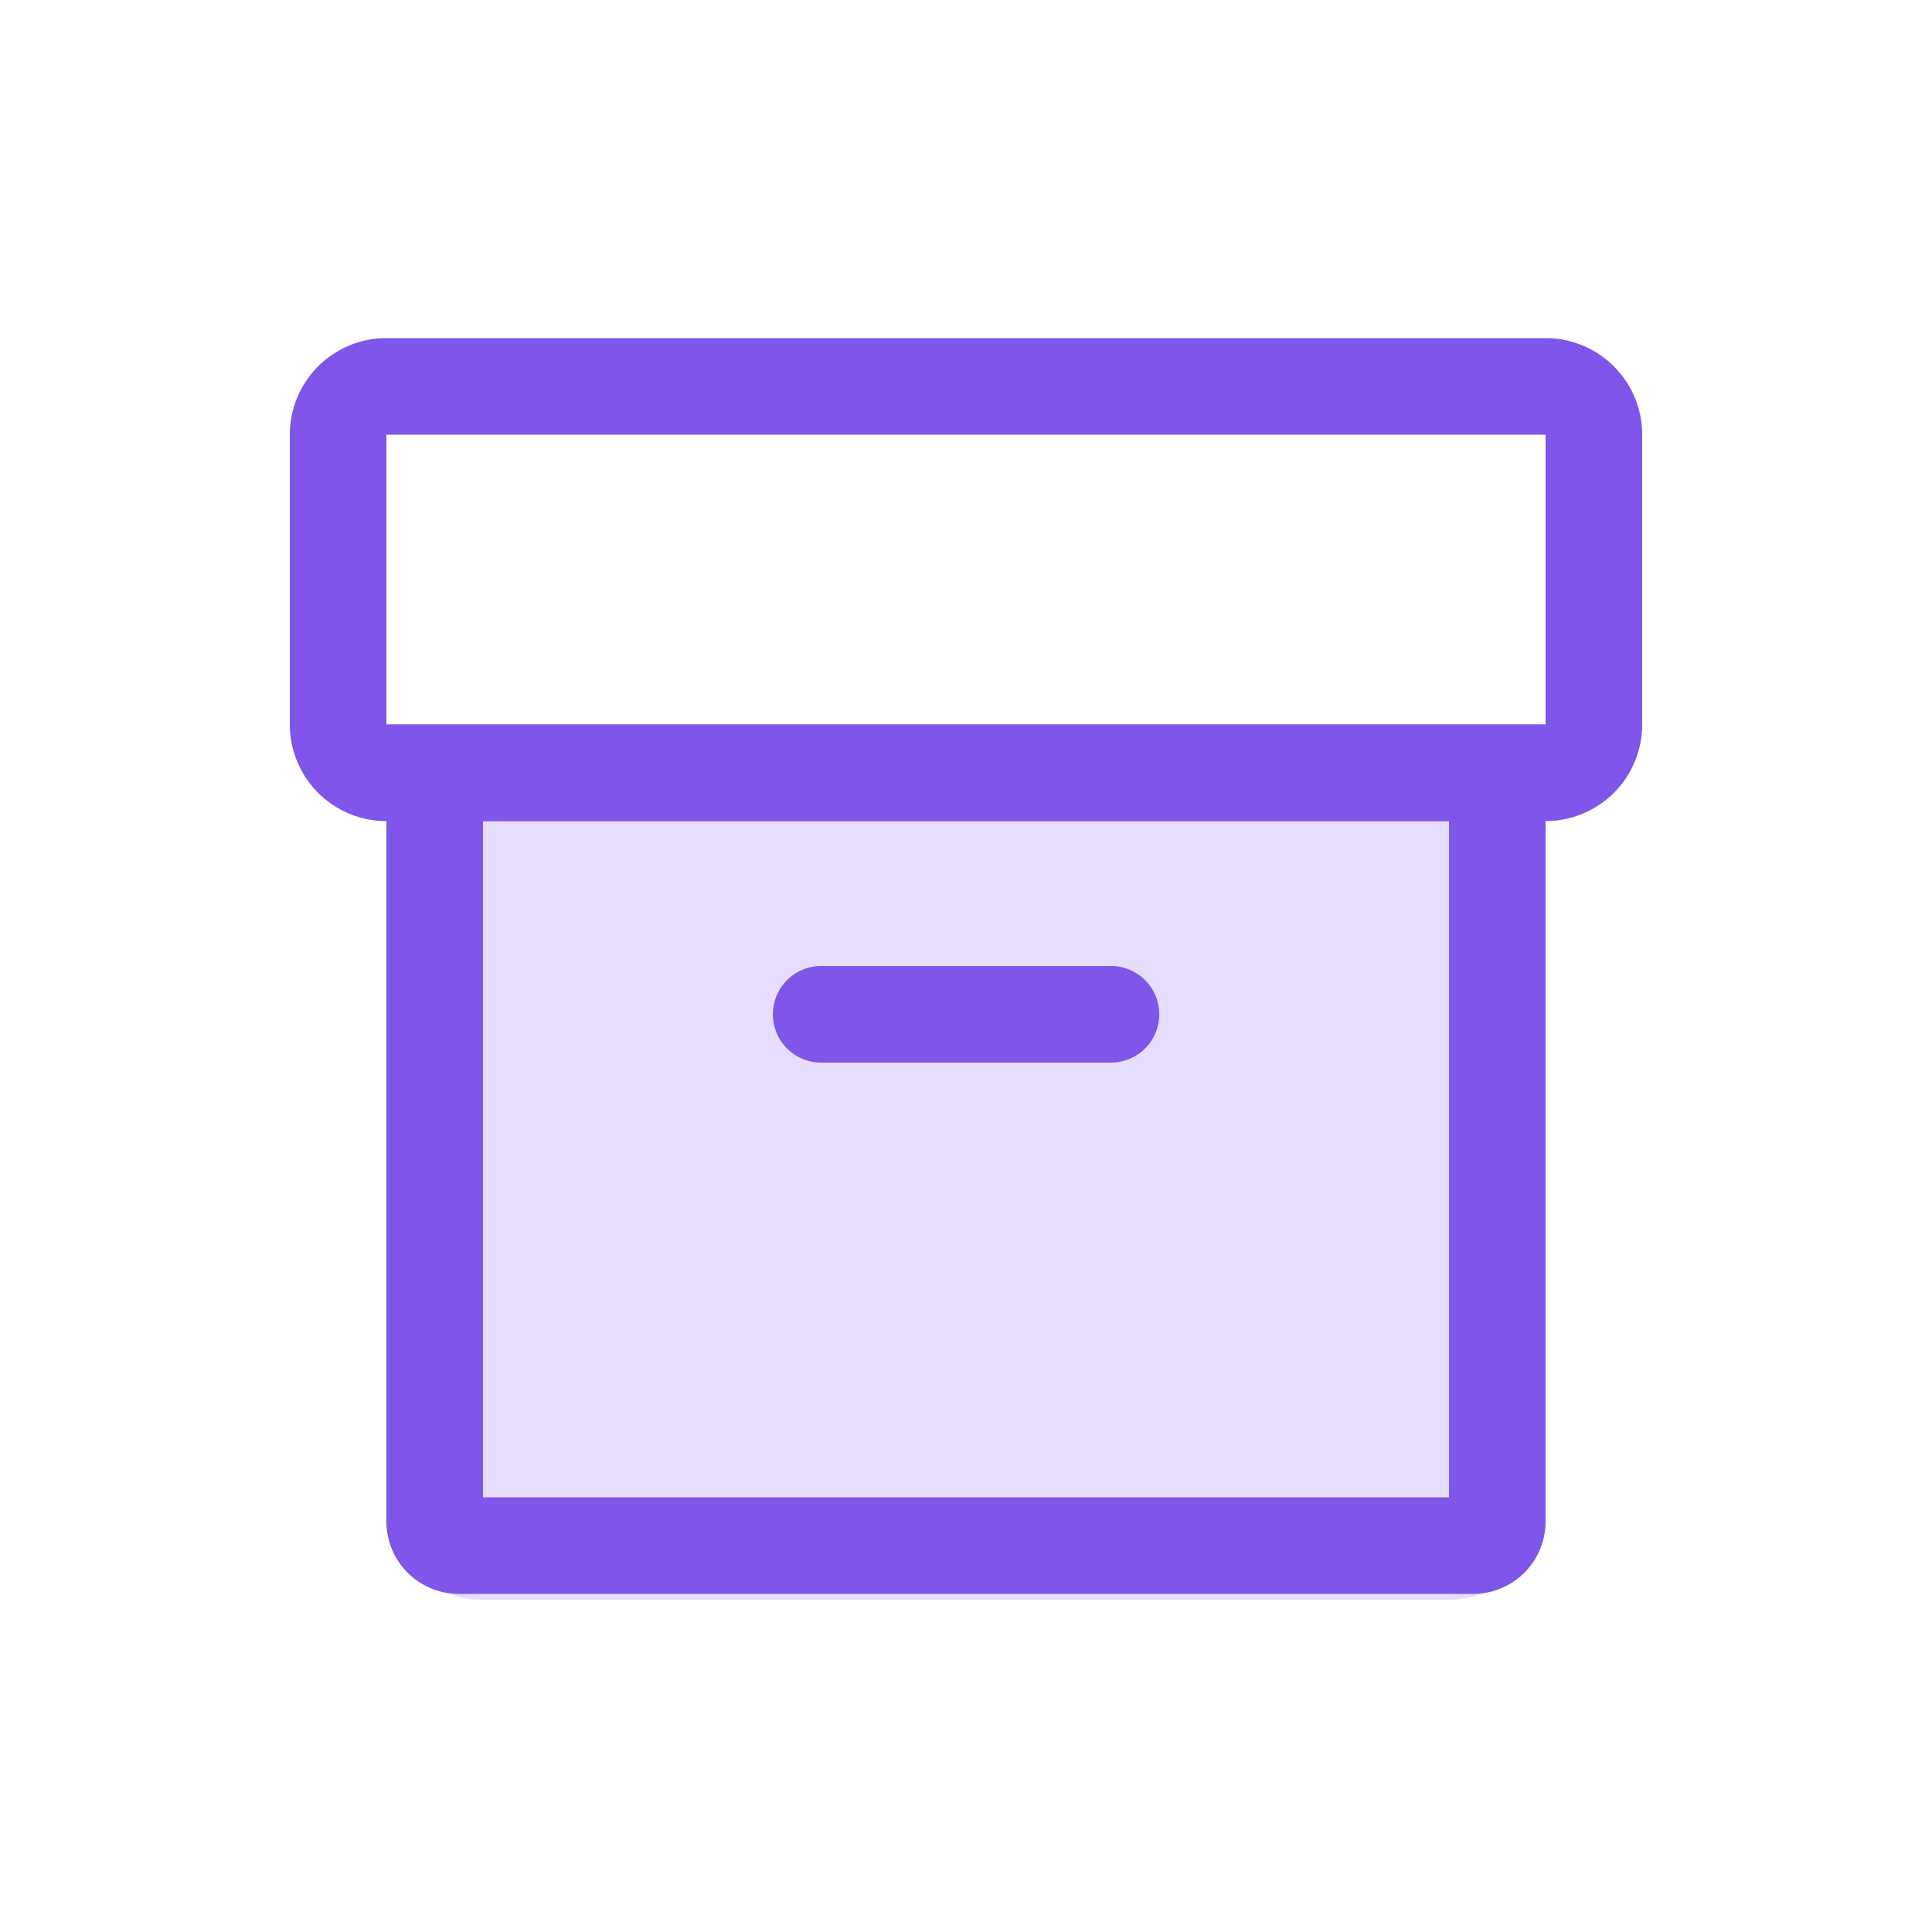 <svg xmlns="http://www.w3.org/2000/svg" width="64" height="64" viewBox="0 0 64 64">
  <g id="Group_55783" data-name="Group 55783" transform="translate(-800 -1560)">
    <rect id="Rectangle_35188" data-name="Rectangle 35188" width="64" height="64" transform="translate(800 1560)" fill="none"/>
    <path id="Rectangle_35189" data-name="Rectangle 35189" d="M0,0H38a0,0,0,0,1,0,0V26a3,3,0,0,1-3,3H3a3,3,0,0,1-3-3V0A0,0,0,0,1,0,0Z" transform="translate(813 1584)" fill="#e7deff"/>
    <path id="Rectangle_35189_-_Outline" data-name="Rectangle 35189 - Outline" d="M3.2,3.2V25.6h32V3.2H3.2M0,0H38.4V26.4A2.4,2.4,0,0,1,36,28.8H2.4A2.4,2.4,0,0,1,0,26.4Z" transform="translate(812.8 1584)" fill="#7f55ea"/>
    <rect id="Rectangle_35190" data-name="Rectangle 35190" width="44" height="16" rx="4" transform="translate(810 1571)" fill="none"/>
    <path id="Rectangle_35190_-_Outline" data-name="Rectangle 35190 - Outline" d="M3.2,3.2v9.6s0,0,0,0H41.6V3.2H3.2M3.2,0H41.6a3.2,3.2,0,0,1,3.2,3.2v9.6A3.2,3.2,0,0,1,41.6,16H3.2A3.2,3.2,0,0,1,0,12.8V3.2A3.2,3.2,0,0,1,3.2,0Z" transform="translate(809.6 1571.2)" fill="#7f55ea"/>
    <path id="Path_18273" data-name="Path 18273" d="M-19689.8-15366.8h-9.6a1.6,1.6,0,0,1-1.6-1.6,1.6,1.6,0,0,1,1.6-1.6h9.6a1.6,1.6,0,0,1,1.6,1.6A1.6,1.6,0,0,1-19689.8-15366.8Z" transform="translate(20526.602 16962)" fill="#7f55ea"/>
  </g>
</svg>
